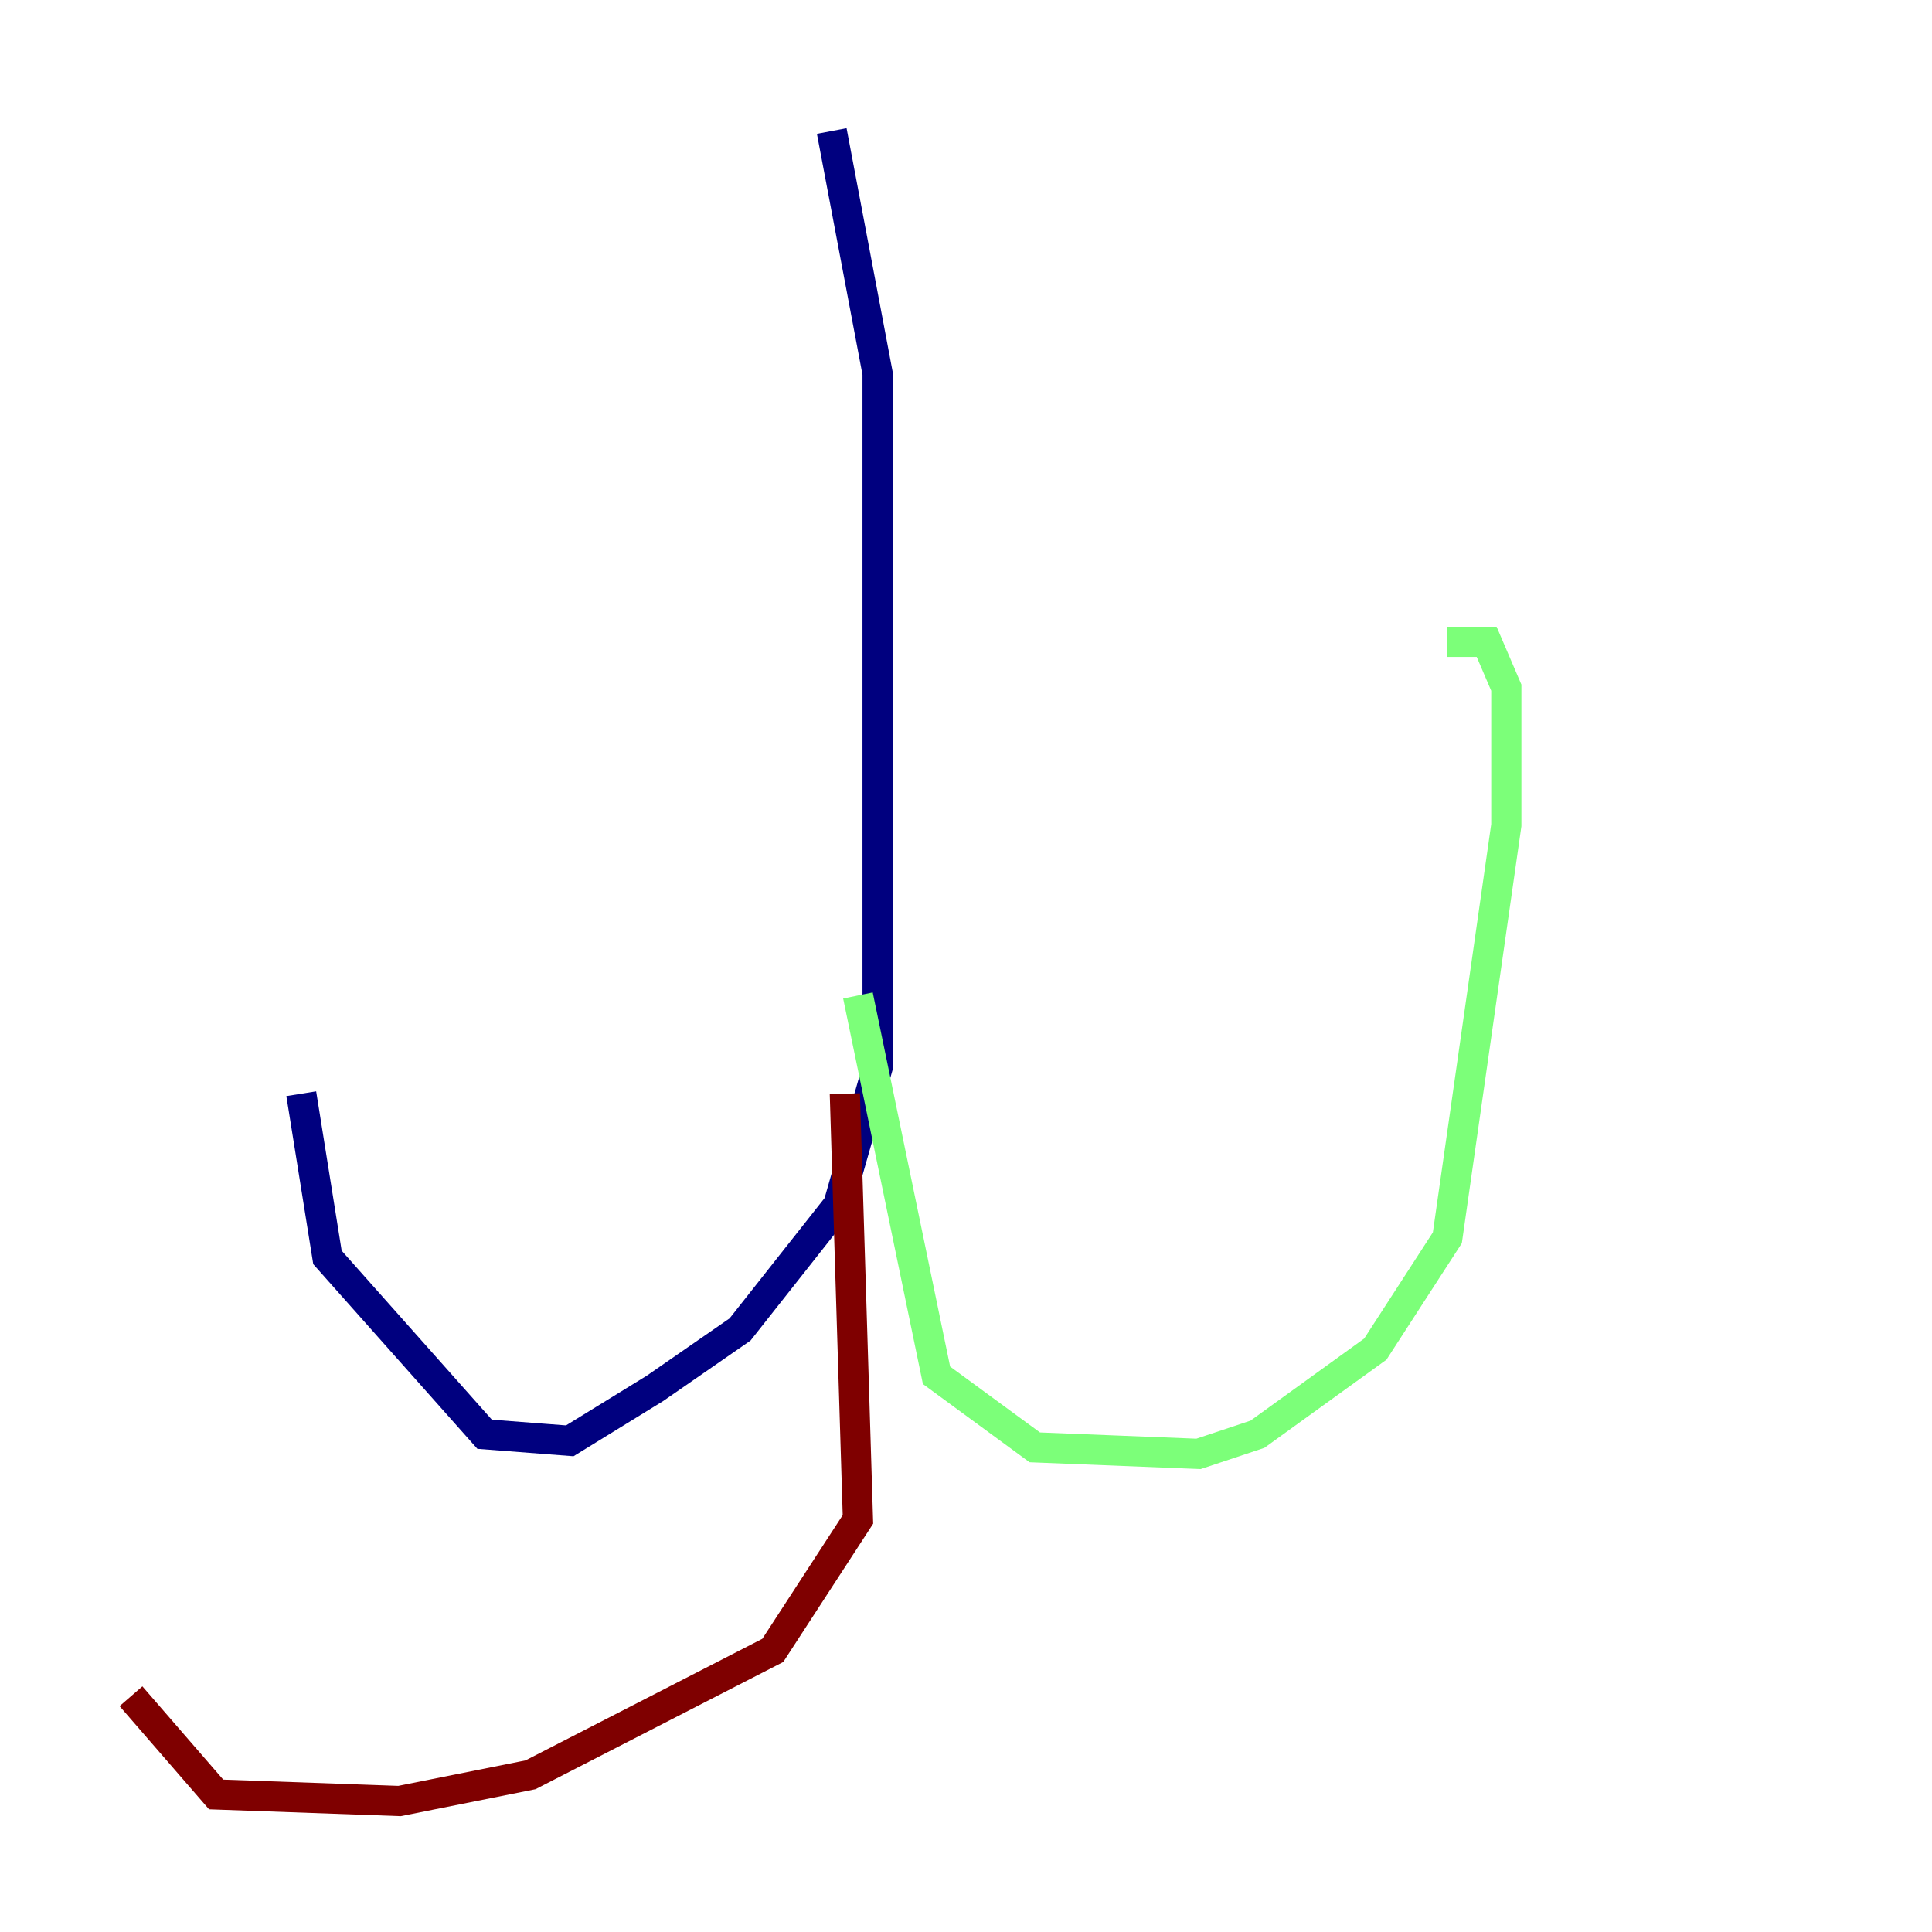 <?xml version="1.0" encoding="utf-8" ?>
<svg baseProfile="tiny" height="128" version="1.2" viewBox="0,0,128,128" width="128" xmlns="http://www.w3.org/2000/svg" xmlns:ev="http://www.w3.org/2001/xml-events" xmlns:xlink="http://www.w3.org/1999/xlink"><defs /><polyline fill="none" points="55.105,8.678 58.142,24.732 58.142,70.725 55.539,79.837 49.031,88.081 43.39,91.986 37.749,95.458 32.108,95.024 21.695,83.308 19.959,72.461" stroke="#00007f" stroke-width="2" /><polyline fill="none" points="56.841,65.953 62.047,91.119 68.556,95.891 79.403,96.325 83.308,95.024 91.119,89.383 95.891,82.007 99.797,54.671 99.797,45.559 98.495,42.522 95.891,42.522" stroke="#7cff79" stroke-width="2" /><polyline fill="none" points="55.973,72.461 56.841,100.664 51.2,109.342 35.146,117.586 26.468,119.322 14.319,118.888 8.678,112.38" stroke="#7f0000" stroke-width="2" /></svg>